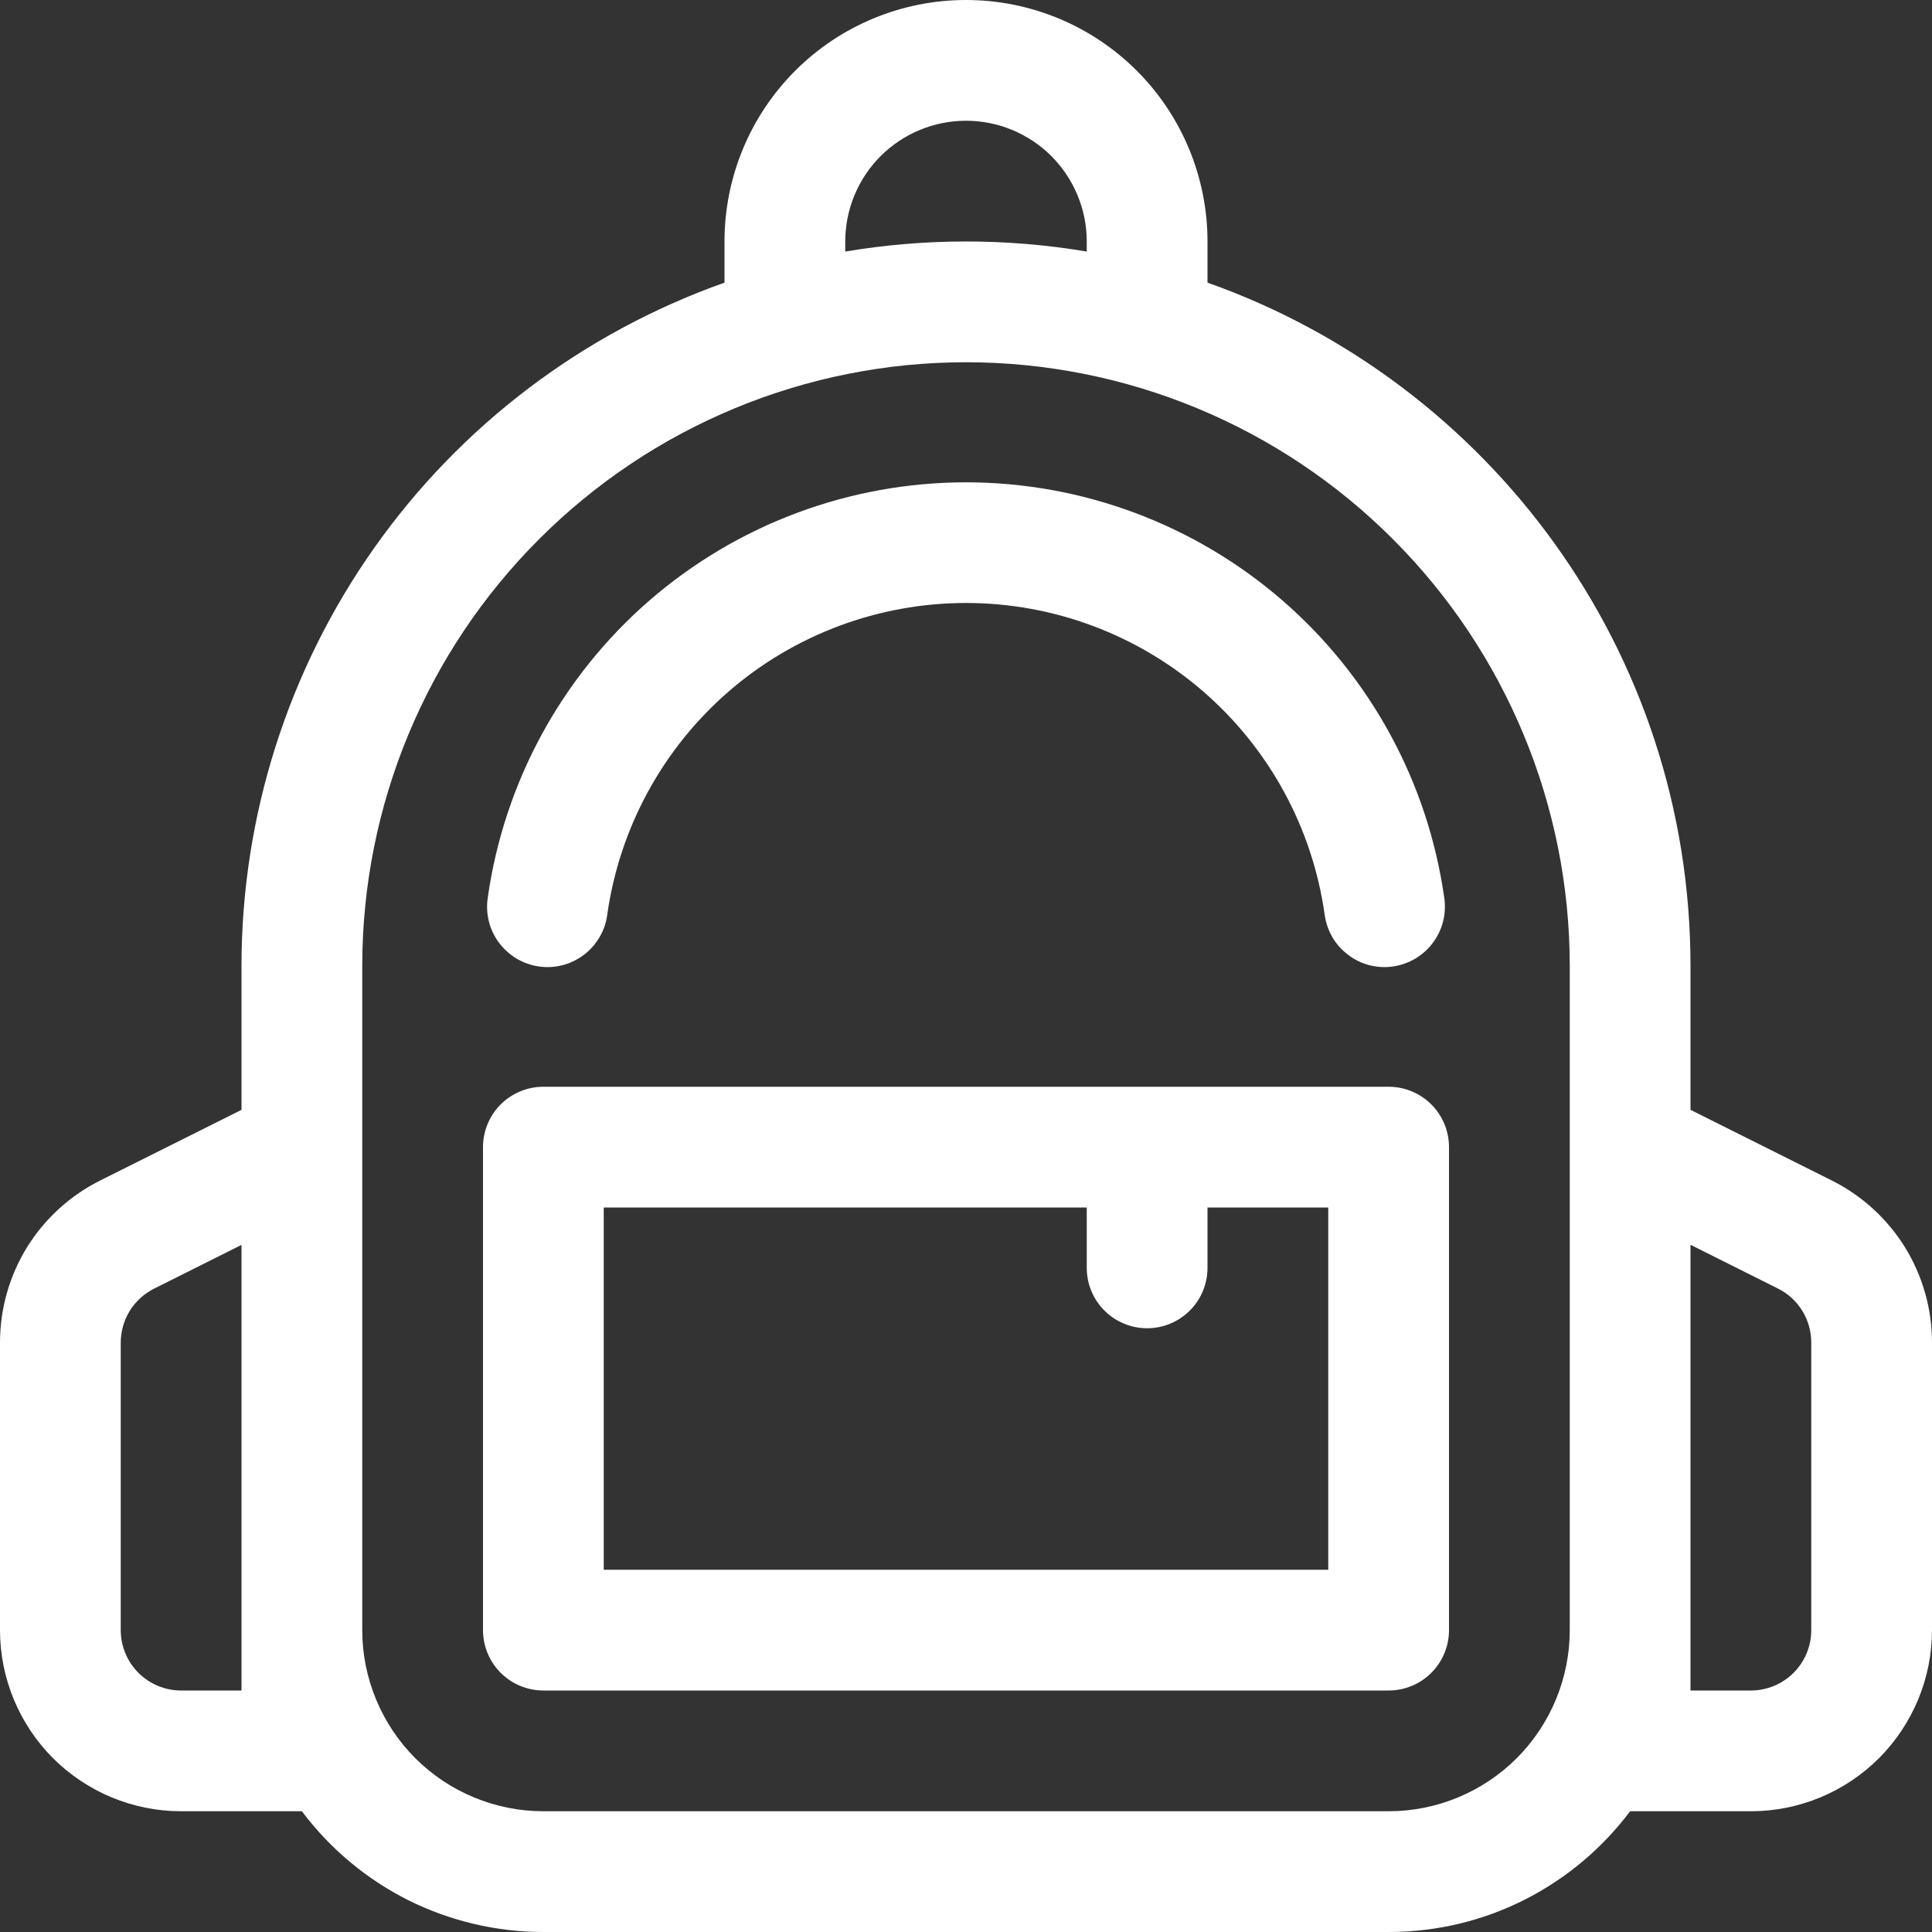 <svg width="20" height="20" viewBox="0 0 20 20" fill="none" xmlns="http://www.w3.org/2000/svg">
<rect x="0" y="0" width="20" height="20" fill="#333333" stroke="none"/>
<g id="backpack2 2" clip-path="url(#clip0_64_110)">
<path id="Vector" d="M5.05 9.288C5.22 8.096 5.814 7.005 6.723 6.216C7.632 5.428 8.796 4.993 10 4.993C11.204 4.993 12.367 5.428 13.276 6.216C14.186 7.005 14.78 8.096 14.95 9.288C14.963 9.37 14.959 9.454 14.94 9.534C14.92 9.615 14.884 9.691 14.835 9.757C14.786 9.824 14.724 9.88 14.652 9.923C14.581 9.965 14.502 9.993 14.42 10.005C14.338 10.017 14.254 10.012 14.174 9.991C14.094 9.97 14.018 9.933 13.953 9.882C13.887 9.832 13.831 9.769 13.79 9.697C13.749 9.625 13.723 9.545 13.712 9.463C13.585 8.569 13.139 7.751 12.457 7.159C11.775 6.568 10.903 6.242 10 6.242C9.097 6.242 8.224 6.568 7.542 7.159C6.86 7.751 6.415 8.569 6.287 9.463C6.277 9.545 6.251 9.625 6.209 9.697C6.168 9.769 6.113 9.832 6.047 9.882C5.981 9.933 5.906 9.97 5.826 9.991C5.745 10.012 5.662 10.017 5.579 10.005C5.497 9.993 5.418 9.965 5.347 9.923C5.276 9.88 5.214 9.824 5.164 9.757C5.115 9.691 5.079 9.615 5.06 9.534C5.04 9.454 5.037 9.37 5.05 9.288Z" fill="white"/>
<path id="Vector_2" fill-rule="evenodd" clip-rule="evenodd" d="M5 11.875C5 11.709 5.066 11.55 5.183 11.433C5.3 11.316 5.459 11.25 5.625 11.25H14.375C14.541 11.25 14.7 11.316 14.817 11.433C14.934 11.55 15 11.709 15 11.875V16.875C15 17.041 14.934 17.2 14.817 17.317C14.7 17.434 14.541 17.5 14.375 17.5H5.625C5.459 17.5 5.3 17.434 5.183 17.317C5.066 17.2 5 17.041 5 16.875V11.875ZM6.25 12.5V16.25H13.75V12.5H12.5V13.125C12.5 13.291 12.434 13.45 12.317 13.567C12.2 13.684 12.041 13.75 11.875 13.75C11.709 13.75 11.55 13.684 11.433 13.567C11.316 13.45 11.25 13.291 11.25 13.125V12.5H6.25Z" fill="white"/>
<path id="Vector_3" d="M7.5 2.926V2.5C7.5 1.837 7.763 1.201 8.232 0.732C8.701 0.263 9.337 0 10 0C10.663 0 11.299 0.263 11.768 0.732C12.237 1.201 12.5 1.837 12.5 2.5V2.926C15.412 3.956 17.5 6.735 17.5 10V11.489L18.962 12.22C19.274 12.376 19.536 12.615 19.72 12.911C19.903 13.208 20 13.549 20 13.898V16.875C20 17.372 19.802 17.849 19.451 18.201C19.099 18.552 18.622 18.75 18.125 18.75H16.875C16.305 19.509 15.398 20 14.375 20H5.625C5.14 20 4.661 19.887 4.227 19.671C3.793 19.453 3.416 19.138 3.125 18.75H1.875C1.378 18.75 0.901 18.552 0.549 18.201C0.198 17.849 0 17.372 0 16.875L0 13.898C1.17688e-05 13.549 0.097 13.208 0.28 12.911C0.464 12.615 0.726 12.376 1.038 12.22L2.5 11.489V10C2.5 8.449 2.981 6.935 3.876 5.669C4.771 4.402 6.038 3.444 7.5 2.926ZM8.75 2.5V2.604C9.578 2.465 10.422 2.465 11.25 2.604V2.5C11.25 2.168 11.118 1.851 10.884 1.616C10.649 1.382 10.332 1.25 10 1.25C9.668 1.25 9.351 1.382 9.116 1.616C8.882 1.851 8.75 2.168 8.75 2.5ZM3.75 16.875C3.75 17.372 3.948 17.849 4.299 18.201C4.651 18.552 5.128 18.75 5.625 18.75H14.375C14.872 18.75 15.349 18.552 15.701 18.201C16.052 17.849 16.25 17.372 16.25 16.875V10C16.25 8.342 15.591 6.753 14.419 5.581C13.247 4.408 11.658 3.75 10 3.75C8.342 3.75 6.753 4.408 5.581 5.581C4.408 6.753 3.75 8.342 3.75 10V16.875ZM2.5 12.887L1.595 13.34C1.491 13.392 1.404 13.472 1.343 13.57C1.282 13.669 1.25 13.783 1.25 13.899V16.875C1.25 17.041 1.316 17.2 1.433 17.317C1.55 17.434 1.709 17.5 1.875 17.5H2.5V12.886V12.887ZM17.5 12.887V17.5H18.125C18.291 17.5 18.45 17.434 18.567 17.317C18.684 17.2 18.75 17.041 18.75 16.875V13.898C18.75 13.781 18.718 13.668 18.657 13.569C18.596 13.47 18.509 13.391 18.405 13.339L17.5 12.886V12.887Z" fill="white"/>
</g>
<defs>
<clipPath id="clip0_64_110">
<rect width="20" height="20" fill="white"/>
</clipPath>
</defs>
</svg>
